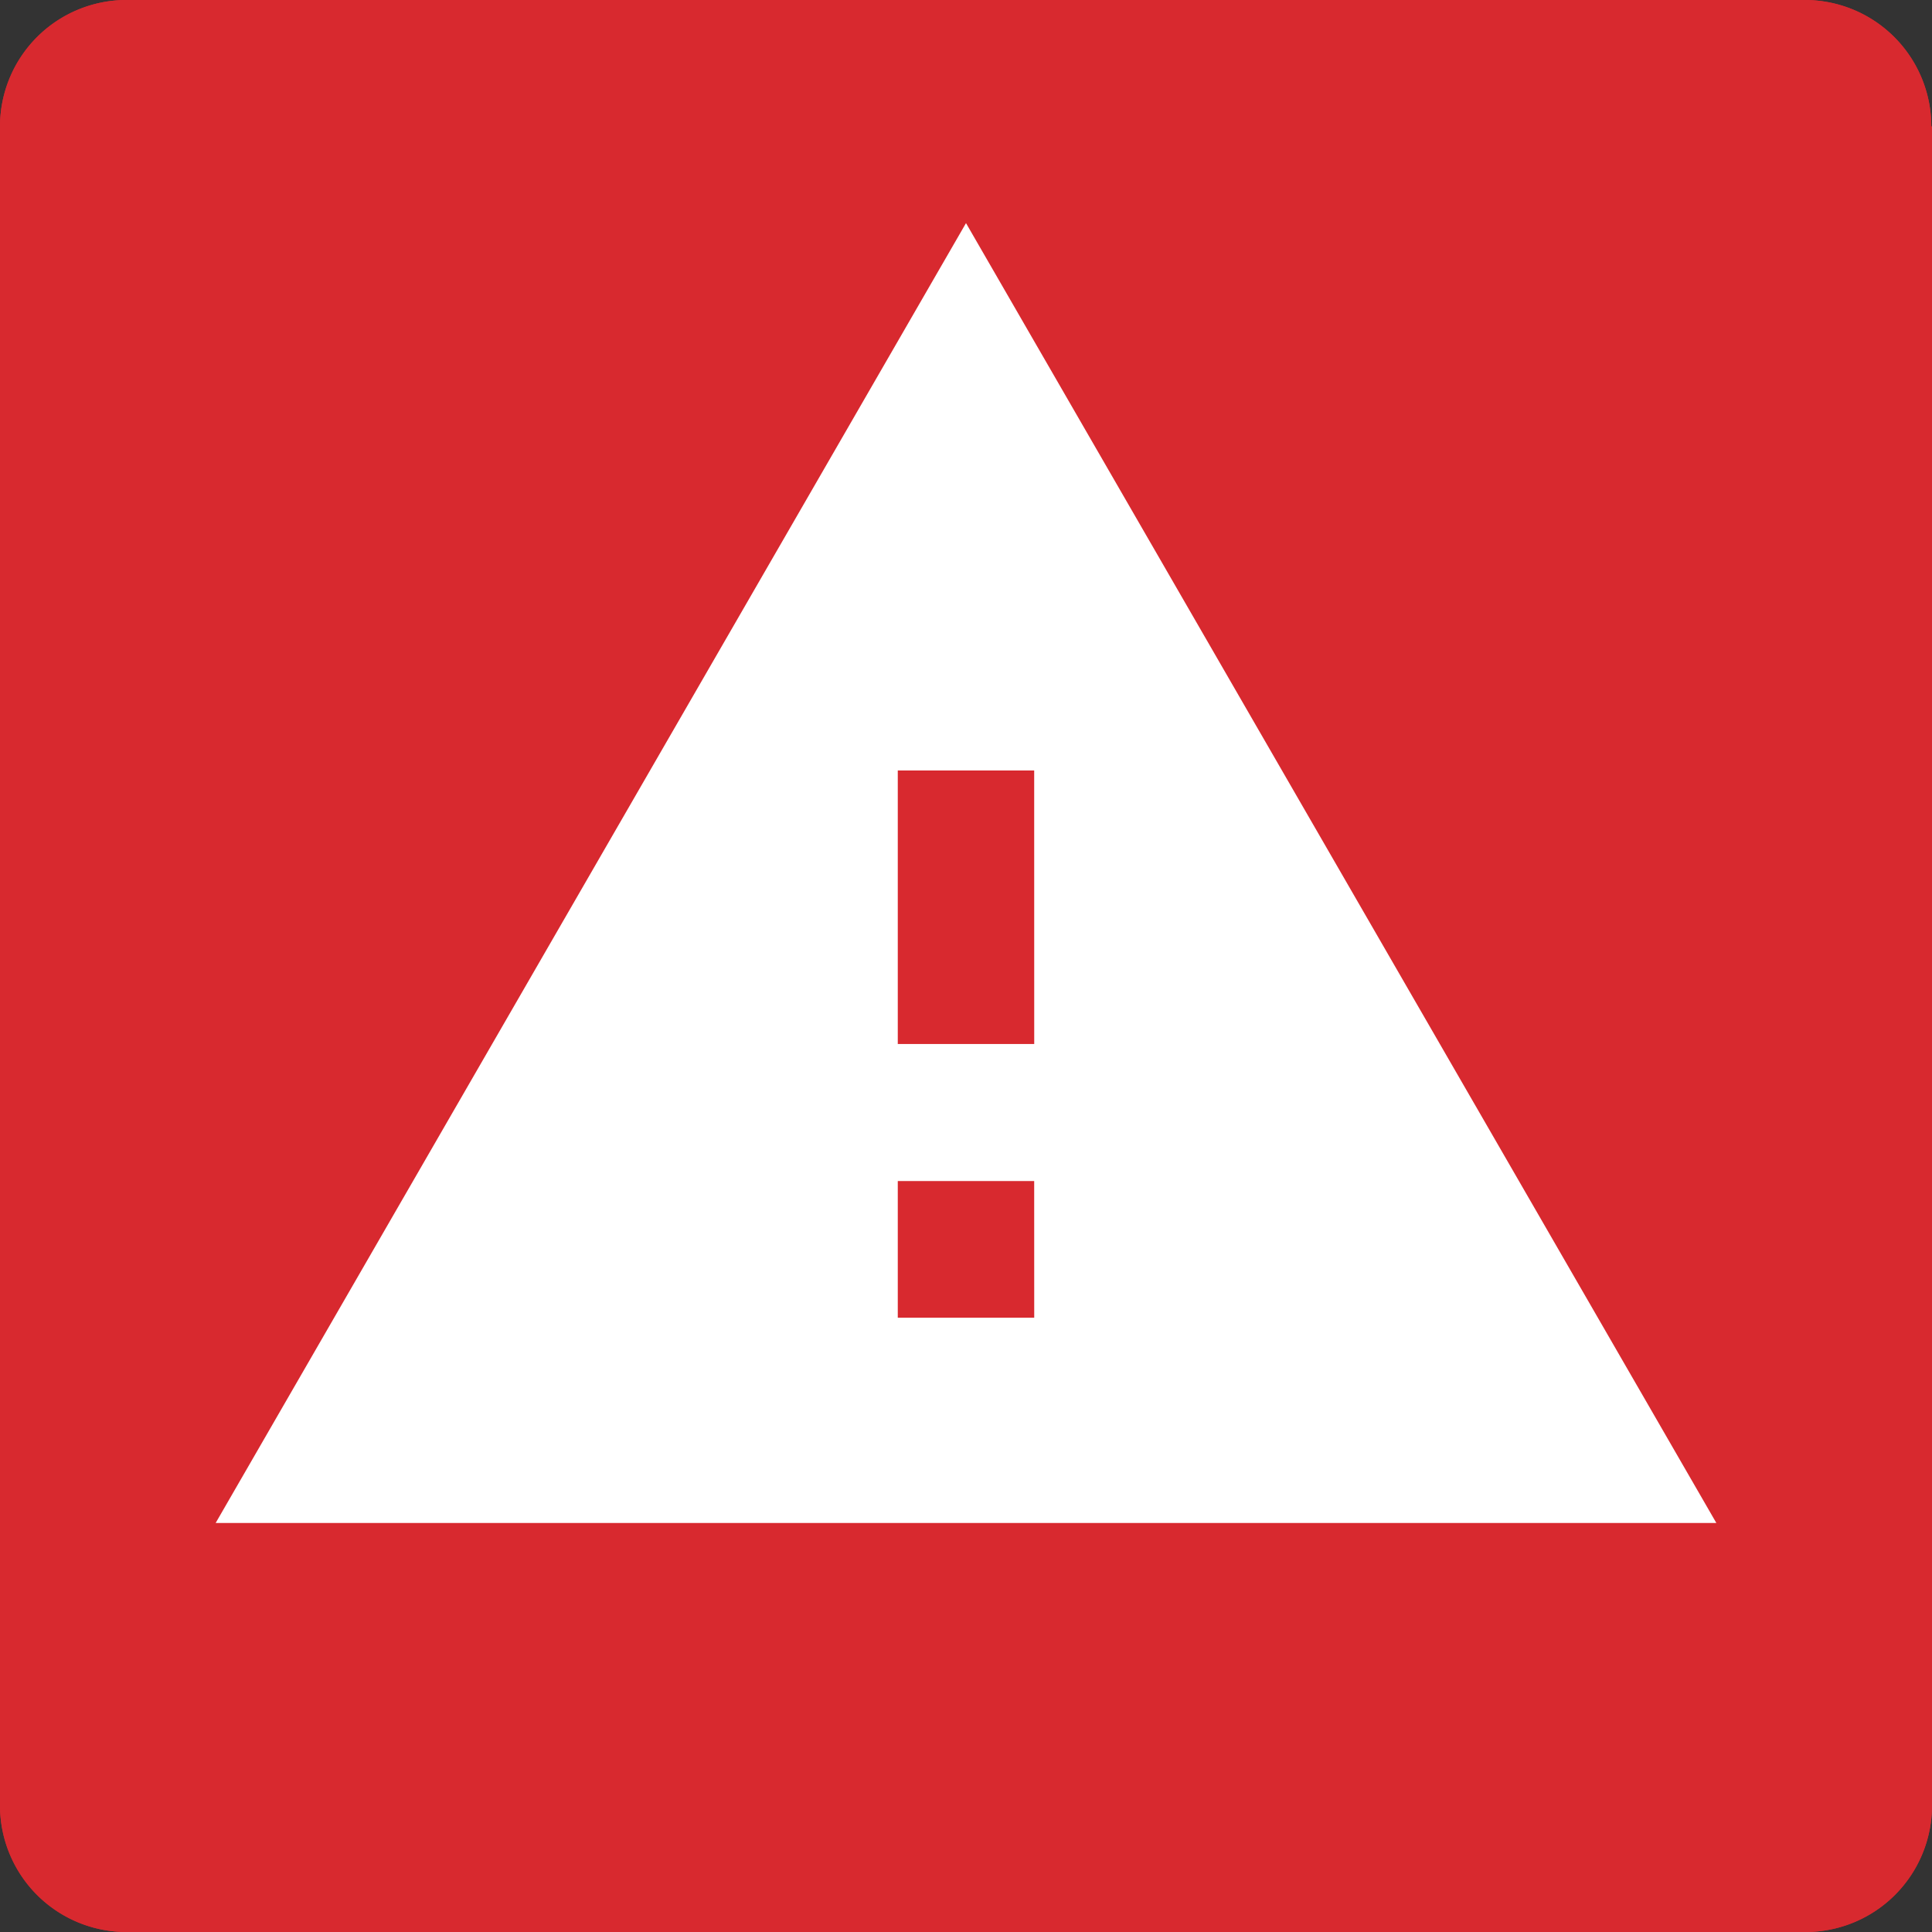 <svg id="red_alert-48" data-name="red alert-48" xmlns="http://www.w3.org/2000/svg" width="48" height="48" viewBox="0 0 48 48">
  <rect x="0" y="0" width="48" height="48" fill="#333333" stroke="none"/>
  <g id="Z_Base_layer_130mm">
    <g id="Group_824" data-name="Group 824">
      <path id="Path_765" data-name="Path 765" d="M47.983,3.143A3.143,3.143,0,0,0,44.847,0H3.136A3.143,3.143,0,0,0,0,3.143V44.857A3.143,3.143,0,0,0,3.136,48H44.864A3.143,3.143,0,0,0,48,44.857V3.143Z" fill="#d8292f"/>
      <path id="Path_766" data-name="Path 766" d="M47.983,3.143A3.143,3.143,0,0,0,44.847,0H3.136A3.143,3.143,0,0,0,0,3.143V44.857A3.143,3.143,0,0,0,3.136,48H44.864A3.143,3.143,0,0,0,48,44.857V3.143Z" fill="#d8292f"/>
    </g>
  </g>
  <g id="warning_black_24dp" transform="translate(3.695 2.217)">
    <path id="Path_886" data-name="Path 886" d="M0,0H40.609V40.609H0Z" fill="none"/>
    <path id="Path_887" data-name="Path 887" d="M1,34.295H38.284L19.642,2Zm20.337-5.1H17.947V25.8h3.389Zm0-6.8H17.947V15.6h3.389Z" transform="translate(0.663 1.326)" fill="#fff"/>
  </g>
</svg>
